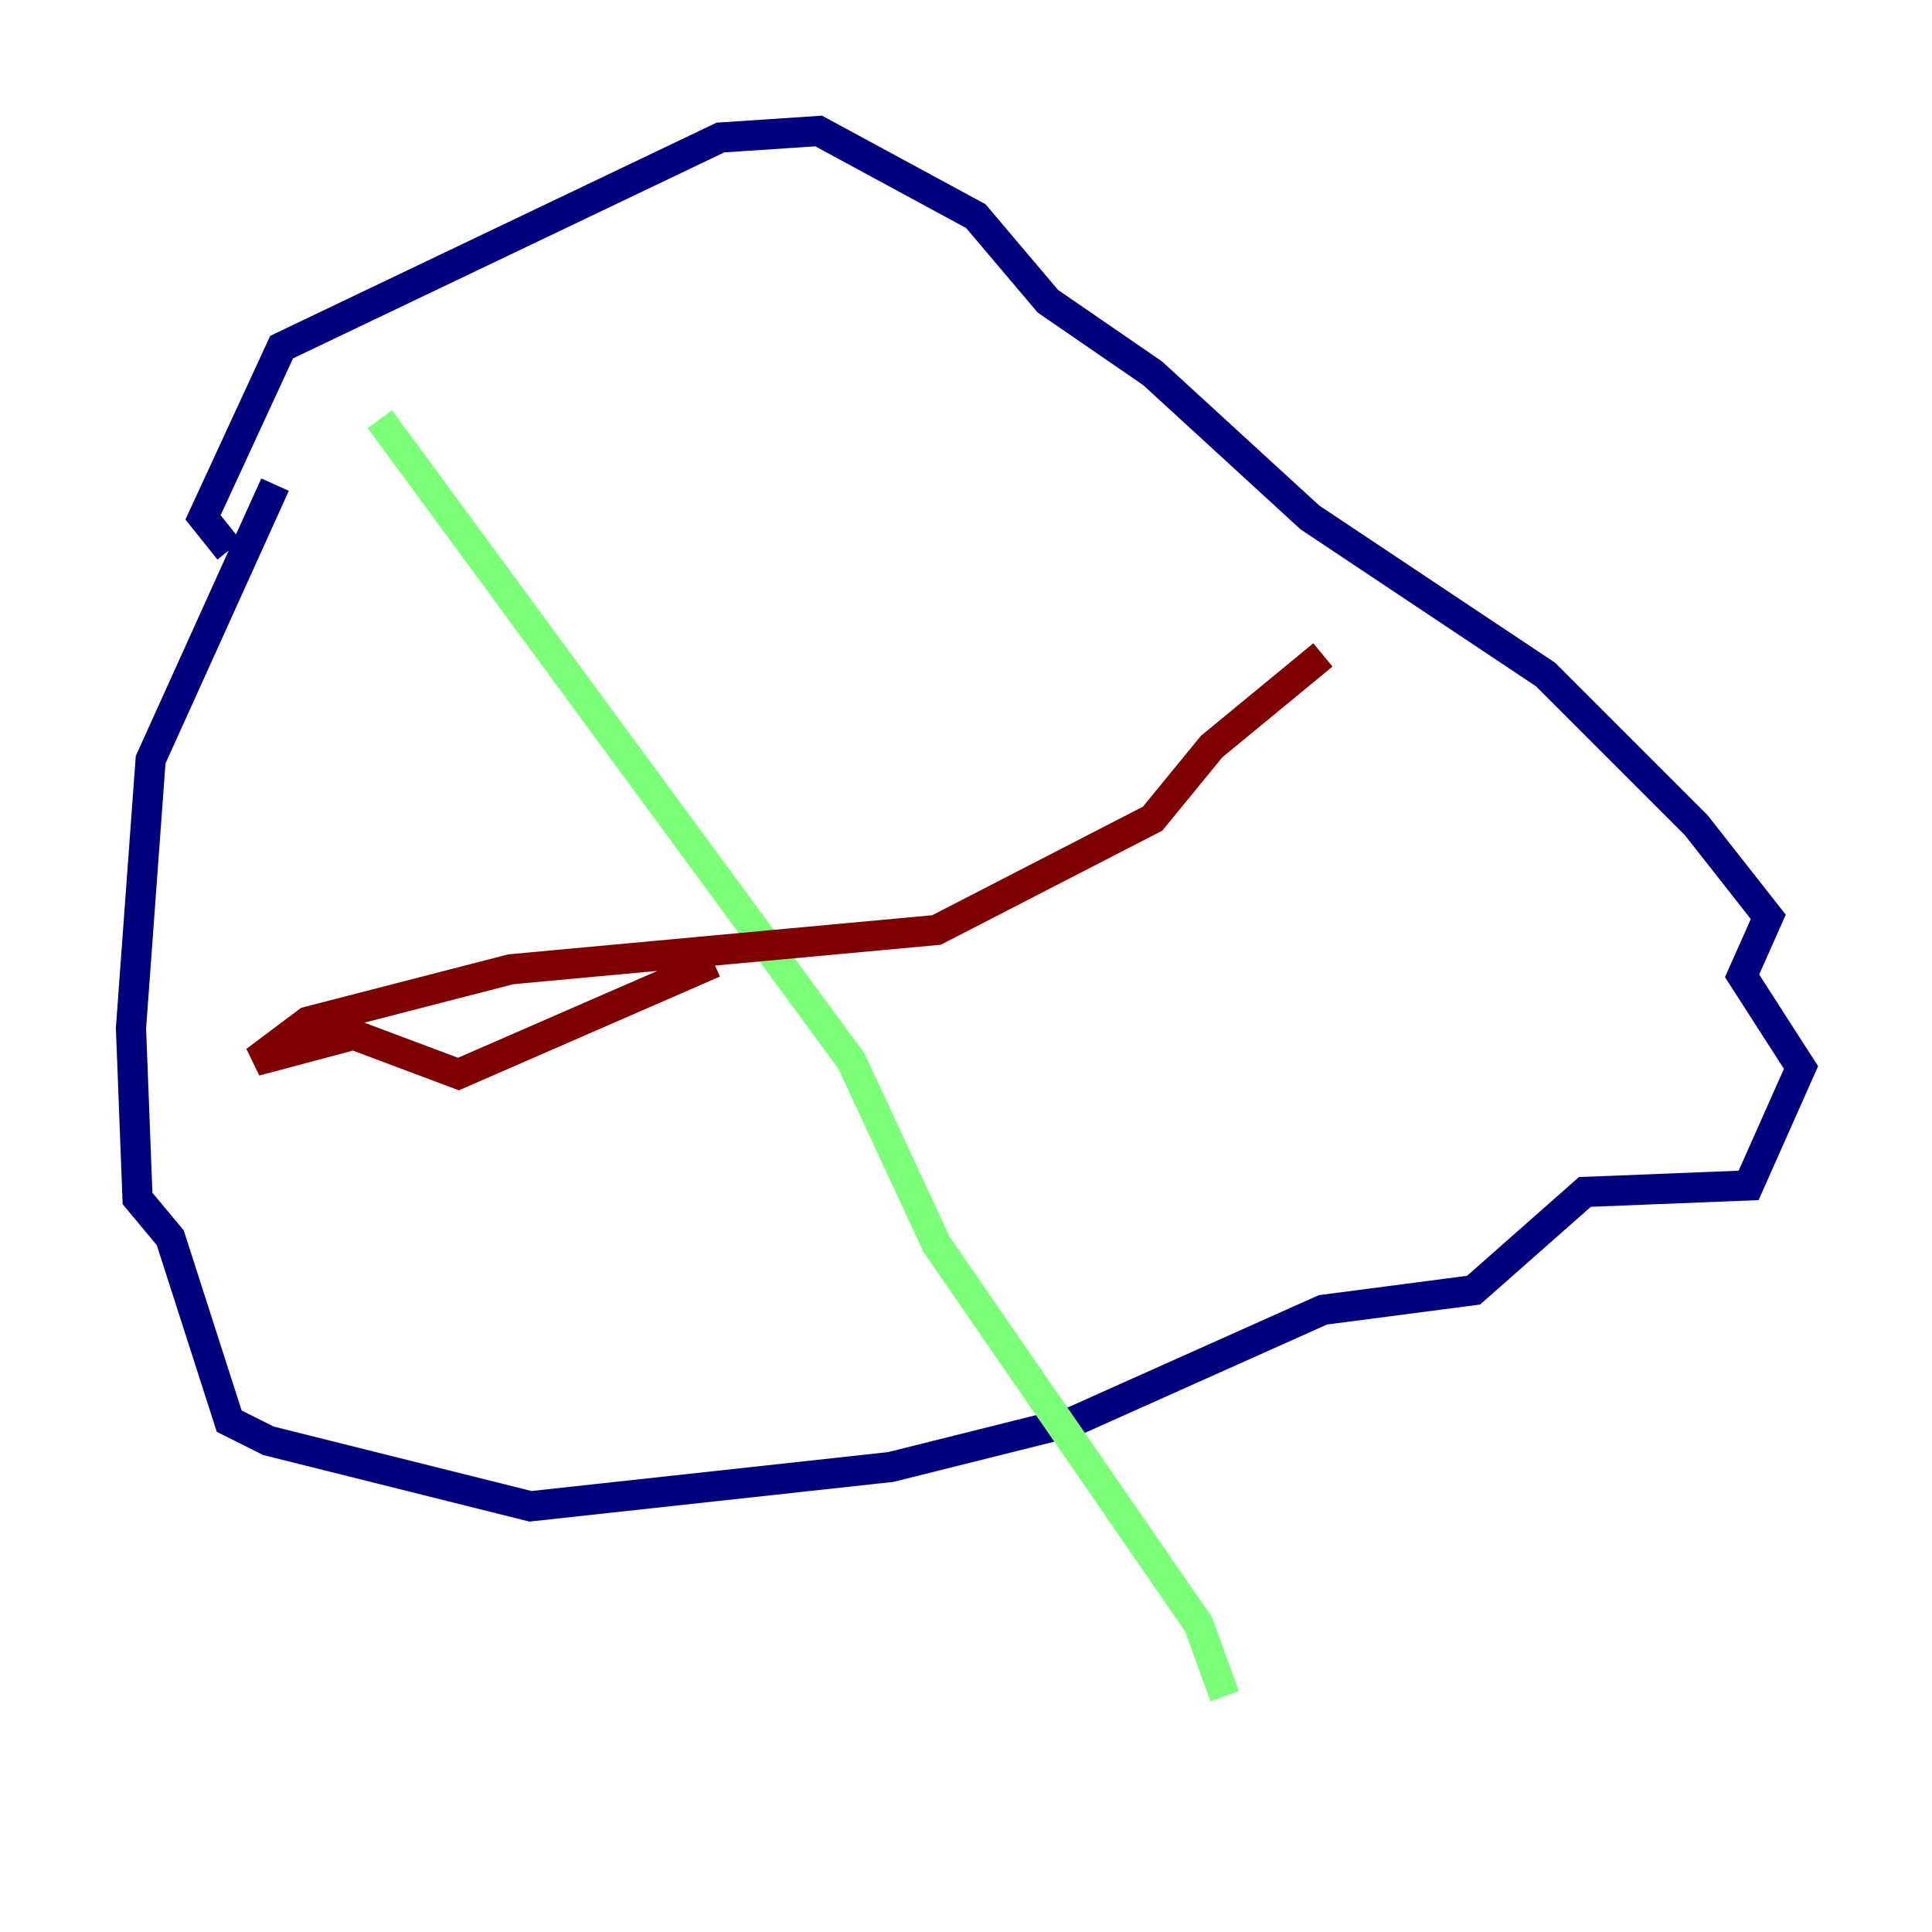 <?xml version="1.0" encoding="utf-8" ?>
<svg baseProfile="tiny" height="128" version="1.2" viewBox="0,0,128,128" width="128" xmlns="http://www.w3.org/2000/svg" xmlns:ev="http://www.w3.org/2001/xml-events" xmlns:xlink="http://www.w3.org/1999/xlink"><defs /><polyline fill="none" points="18.224,32.108 9.98,50.332 8.678,68.122 9.112,79.403 11.281,82.007 15.186,94.156 17.79,95.458 35.146,99.797 59.01,97.193 71.159,94.156 87.647,86.78 97.627,85.478 105.003,78.969 115.851,78.536 119.322,70.725 115.417,64.651 117.153,60.746 112.38,54.671 102.4,44.691 86.78,34.278 76.366,24.732 69.424,19.959 64.651,14.319 54.237,8.678 47.729,9.112 18.658,22.997 13.451,34.278 15.186,36.447" stroke="#00007f" stroke-width="2" /><polyline fill="none" points="25.166,27.77 56.407,70.291 62.047,82.441 79.403,107.607 81.139,112.38" stroke="#7cff79" stroke-width="2" /><polyline fill="none" points="47.295,63.783 30.373,71.159 23.43,68.556 16.922,70.291 20.393,67.688 33.844,64.217 62.047,61.614 76.366,54.237 80.271,49.464 87.647,43.39" stroke="#7f0000" stroke-width="2" /></svg>